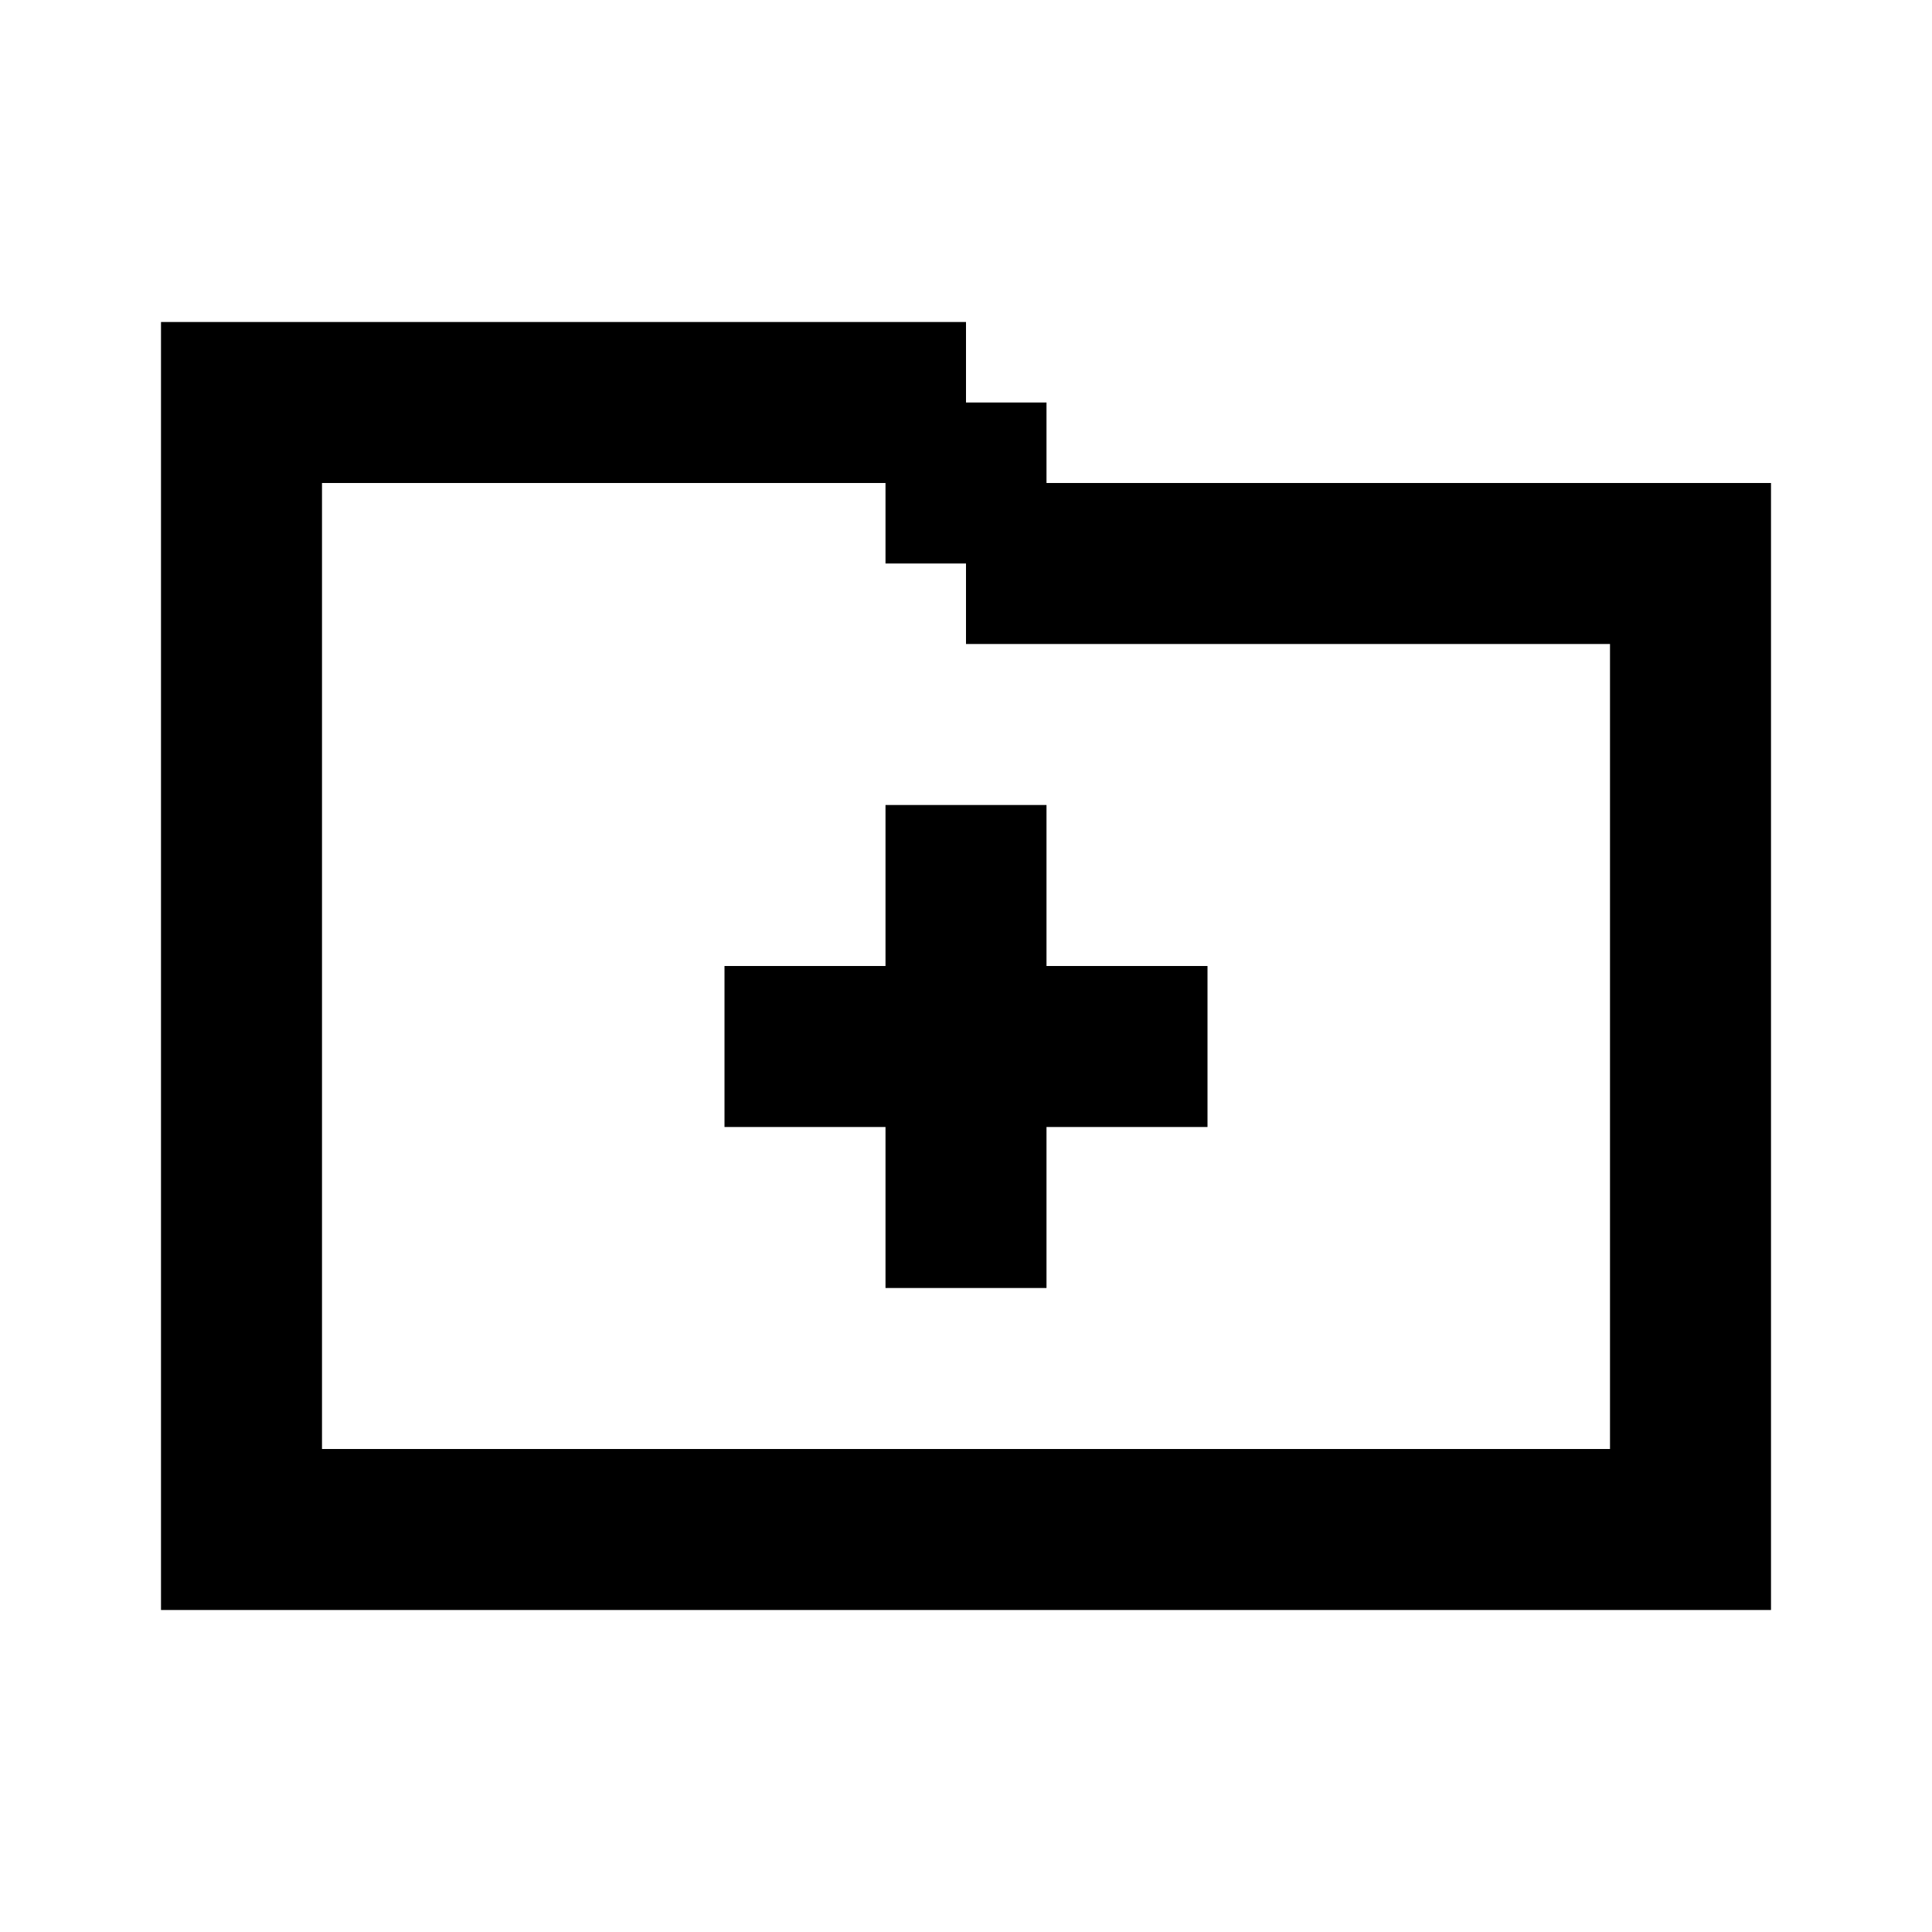 <?xml version="1.0" encoding="UTF-8" standalone="no"?>
<svg
   width="24"
   height="24"
   viewBox="0 0 24 24"
   fill="none"
   version="1.1"
   id="svg6"
   xmlns="http://www.w3.org/2000/svg"
   xmlns:svg="http://www.w3.org/2000/svg">
  <defs
     id="defs10" />
  <path
     id="path2"
     d="M 2 4 L 2 20 L 22 20 L 22 6 L 13 6 L 13 5 L 12 5 L 12 4 L 2 4 z M 4 6 L 11 6 L 11 7 L 12 7 L 12 8 L 20 8 L 20 18 L 4 18 L 4 6 z M 11 10 L 11 12 L 9 12 L 9 14 L 11 14 L 11 16 L 13 16 L 13 14 L 15 14 L 15 12 L 13 12 L 13 10 L 11 10 z "
     style="fill:#000000" />
</svg>
